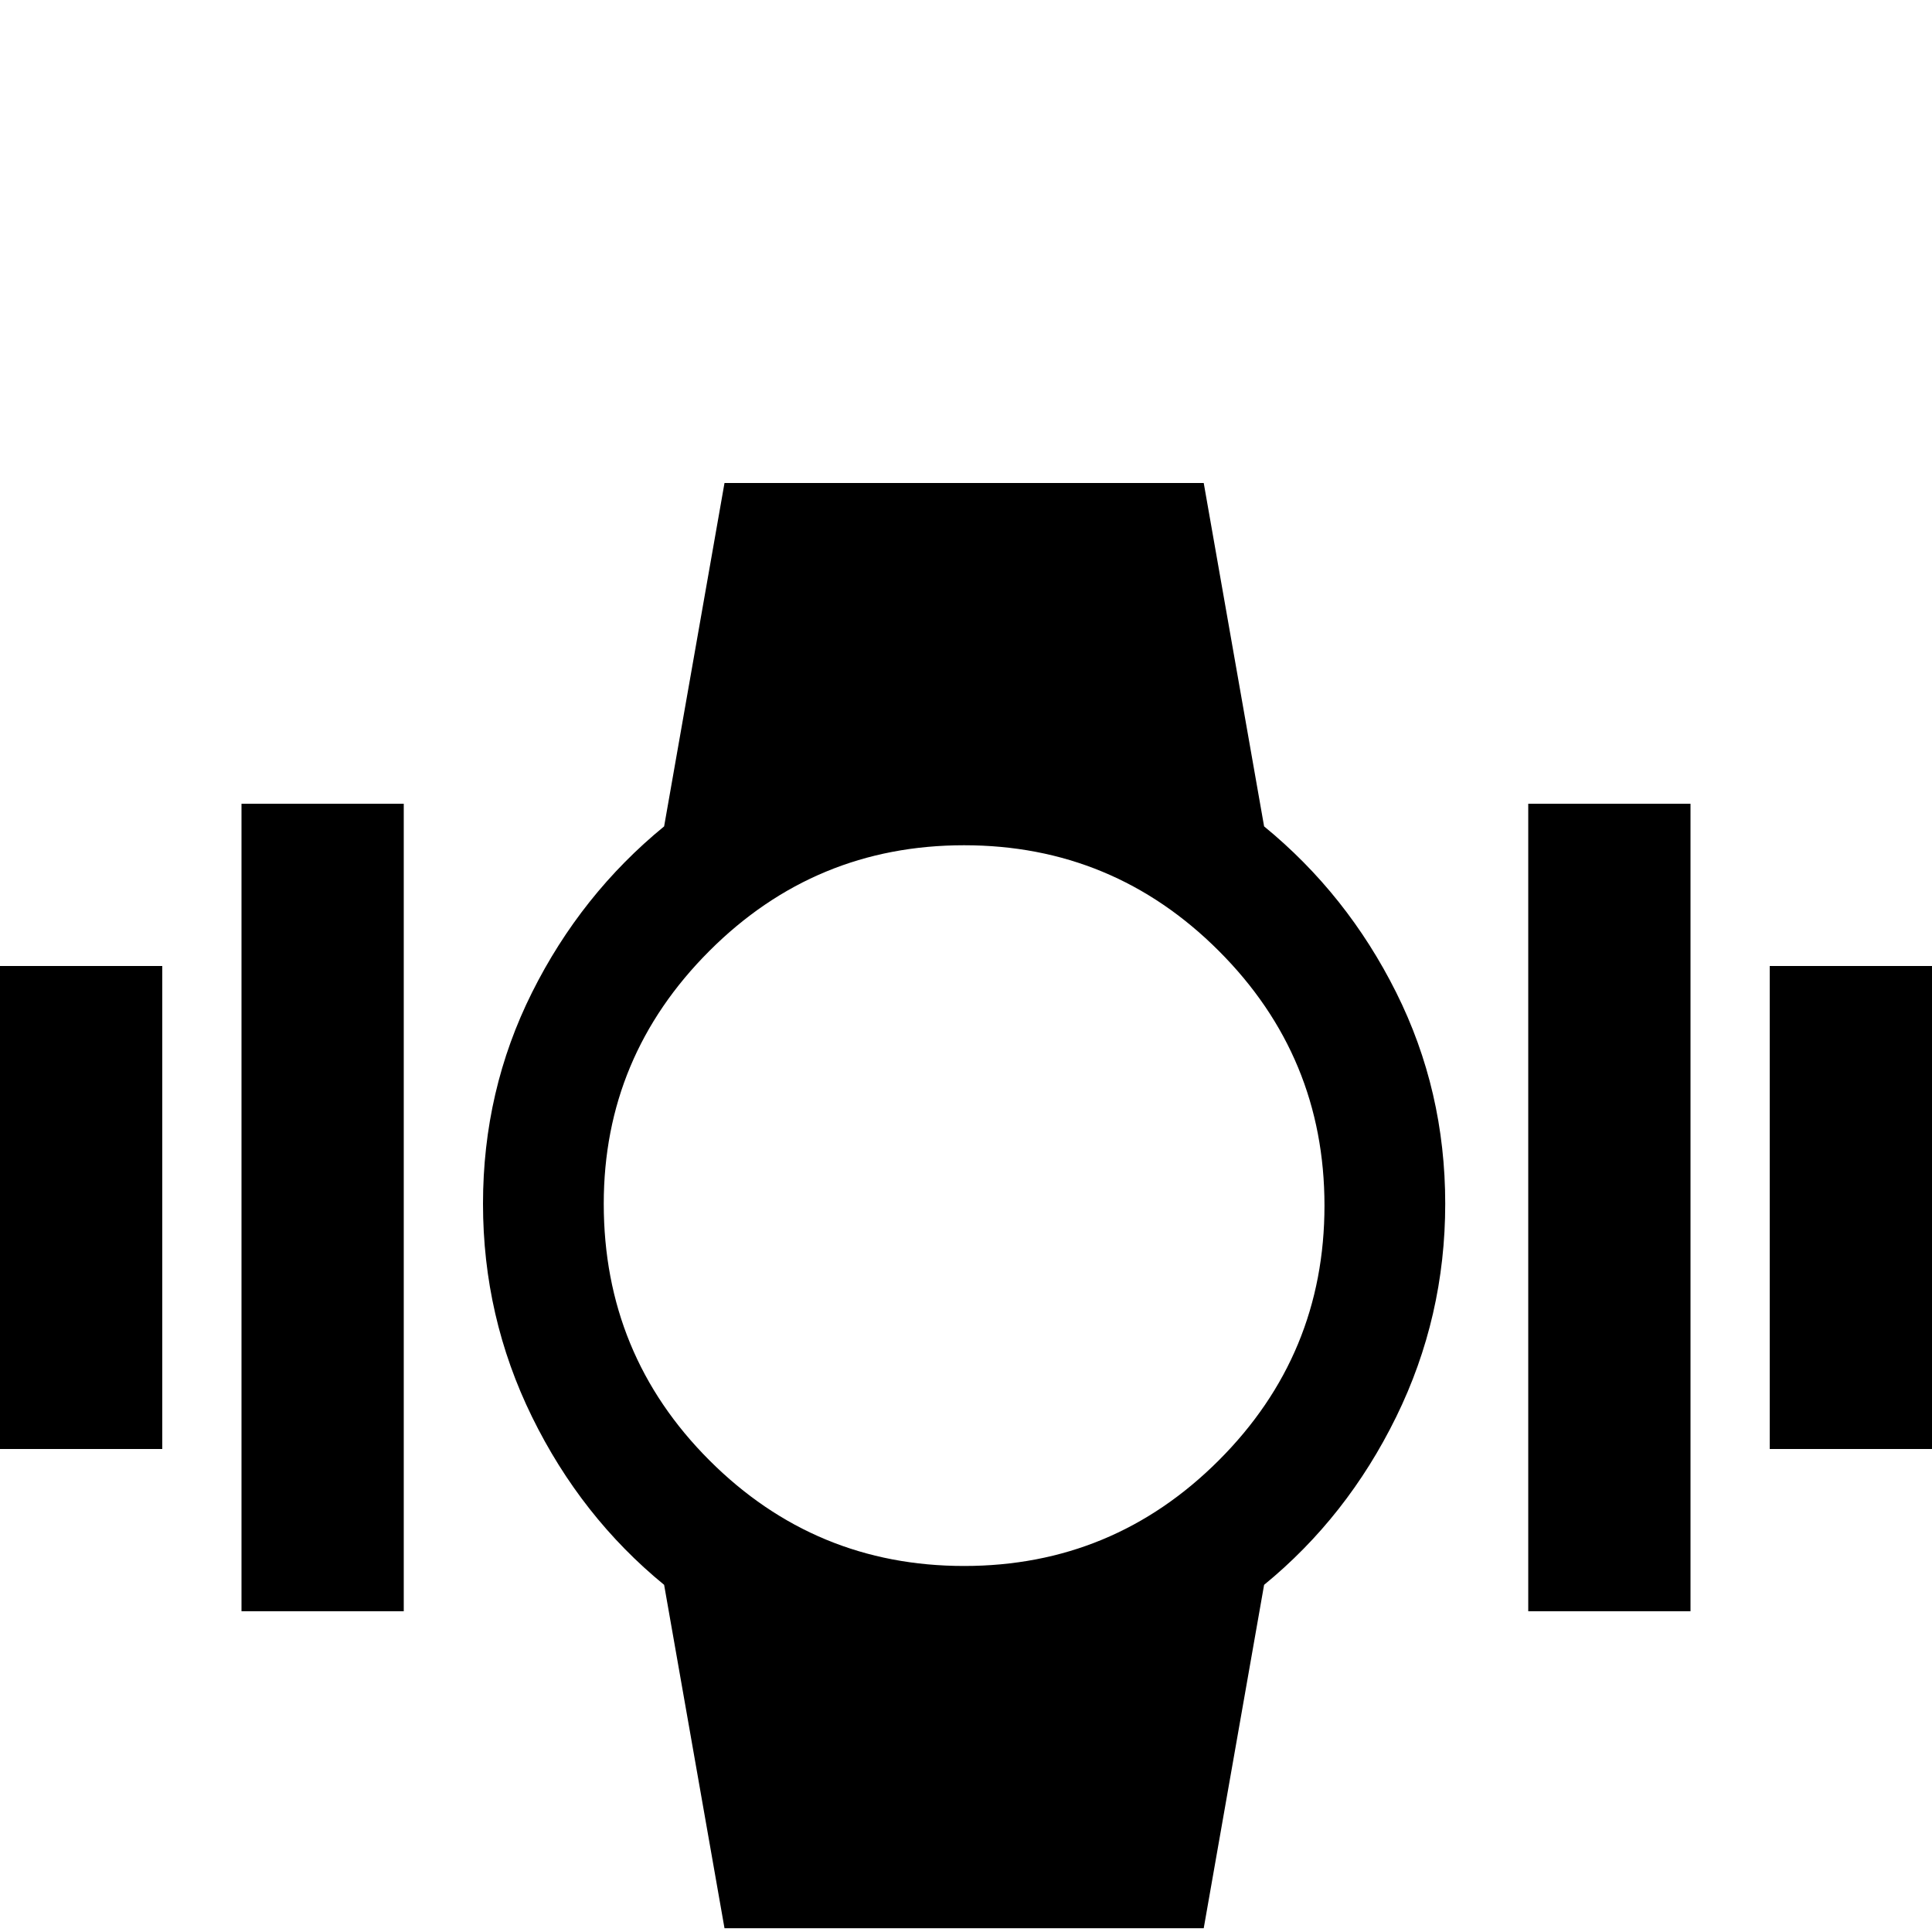 <svg xmlns="http://www.w3.org/2000/svg" viewBox="0 -512 512 512">
	<path fill="#000000" d="M64 -85V-299H107V-85ZM405 -85V-299H448V-85ZM469 -256H512V-128H469ZM0 -128V-256H43V-128ZM383 -193Q383 -163 370 -136.5Q357 -110 335 -92L319 -1H192L176 -92Q154 -110 141 -136.5Q128 -163 128 -193Q128 -223 141 -249Q154 -275 176 -293L192 -384H319L335 -293Q357 -275 370 -249Q383 -223 383 -193ZM160 -193Q160 -153 188 -125Q216 -97 255.5 -97Q295 -97 323 -125Q351 -153 351 -192.5Q351 -232 323 -260Q295 -288 255.5 -288Q216 -288 188 -260Q160 -232 160 -193Z"/>
</svg>